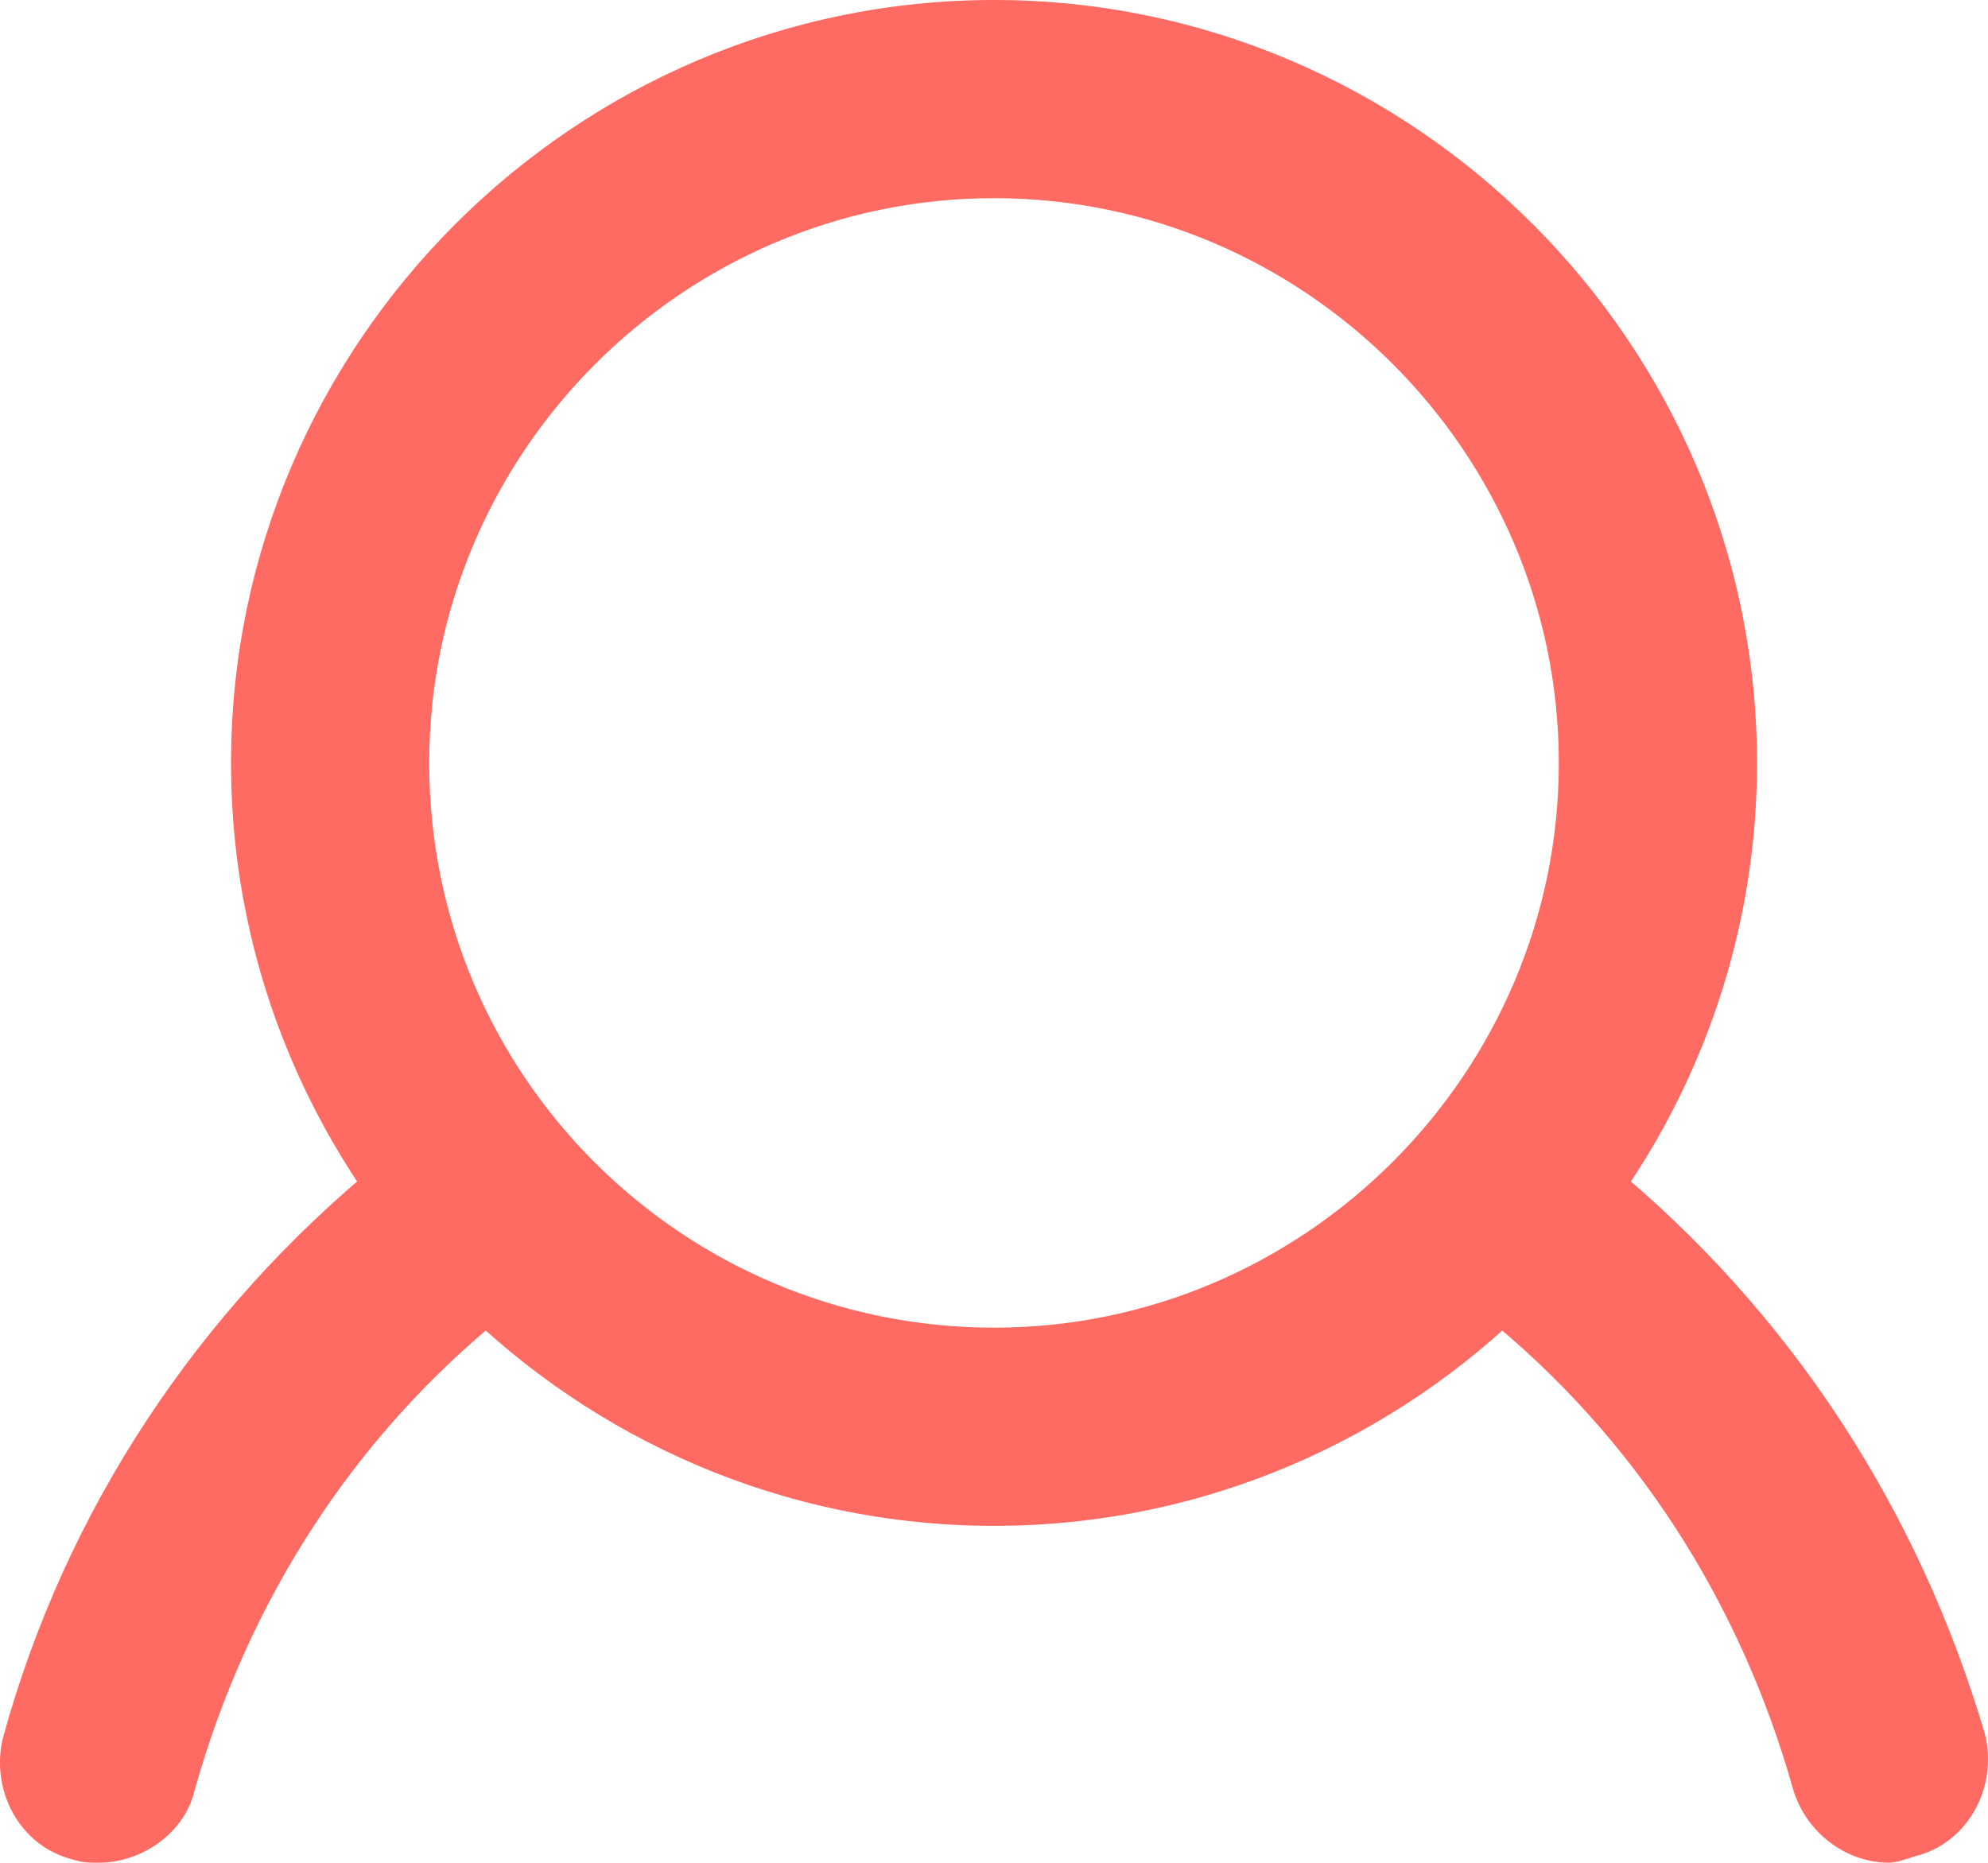 <?xml version="1.0" encoding="utf-8"?>
<!-- Generator: Adobe Illustrator 17.0.0, SVG Export Plug-In . SVG Version: 6.00 Build 0)  -->
<!DOCTYPE svg PUBLIC "-//W3C//DTD SVG 1.1//EN" "http://www.w3.org/Graphics/SVG/1.1/DTD/svg11.dtd">
<svg version="1.1" id="Layer_1" xmlns="http://www.w3.org/2000/svg" xmlns:xlink="http://www.w3.org/1999/xlink" x="0px" y="0px"
	 width="60.189px" height="56.4px" viewBox="0 0 60.189 56.4" enable-background="new 0 0 60.189 56.4" xml:space="preserve">
<g>
	<defs>
		<rect id="SVGID_1_" y="0" width="60.189" height="56.4"/>
	</defs>
	<clipPath id="SVGID_2_">
		<use xlink:href="#SVGID_1_"  overflow="visible"/>
	</clipPath>
	<path clip-path="url(#SVGID_2_)" fill="#ff6b62" d="M30.095,46.2c-12.7,0-23.1-10.4-23.1-23.1S17.395,0,30.095,0
		s23.1,10.4,23.1,23.1S42.795,46.2,30.095,46.2 M30.095,6c-9.4,0-17.1,7.7-17.1,17.1c0,9.5,7.7,17.1,17.1,17.1s17.1-7.7,17.1-17.1
		S39.495,6,30.095,6"/>
	<path clip-path="url(#SVGID_2_)" fill="#ff6b62" d="M2.994,56.4c-0.3,0-0.5,0-0.8-0.1c-1.6-0.4-2.5-2.099-2.1-3.7
		c1.9-6.899,5.9-12.9,11.4-17.4c1.3-1.1,3.2-0.9,4.2,0.4c1,1.3,0.9,3.2-0.4,4.2c-4.6,3.701-7.8,8.701-9.4,14.401
		C5.594,55.501,4.294,56.4,2.994,56.4"/>
	<path clip-path="url(#SVGID_2_)" fill="#ff6b62" d="M57.194,56.4c-1.3,0-2.5-0.899-2.899-2.199c-1.601-5.7-4.8-10.7-9.401-14.401
		c-1.3-1-1.5-2.9-0.399-4.2c1-1.3,2.899-1.5,4.199-0.4c5.5,4.5,9.4,10.501,11.4,17.301c0.401,1.599-0.5,3.299-2.099,3.7
		C57.694,56.3,57.394,56.4,57.194,56.4"/>
</g>
</svg>
